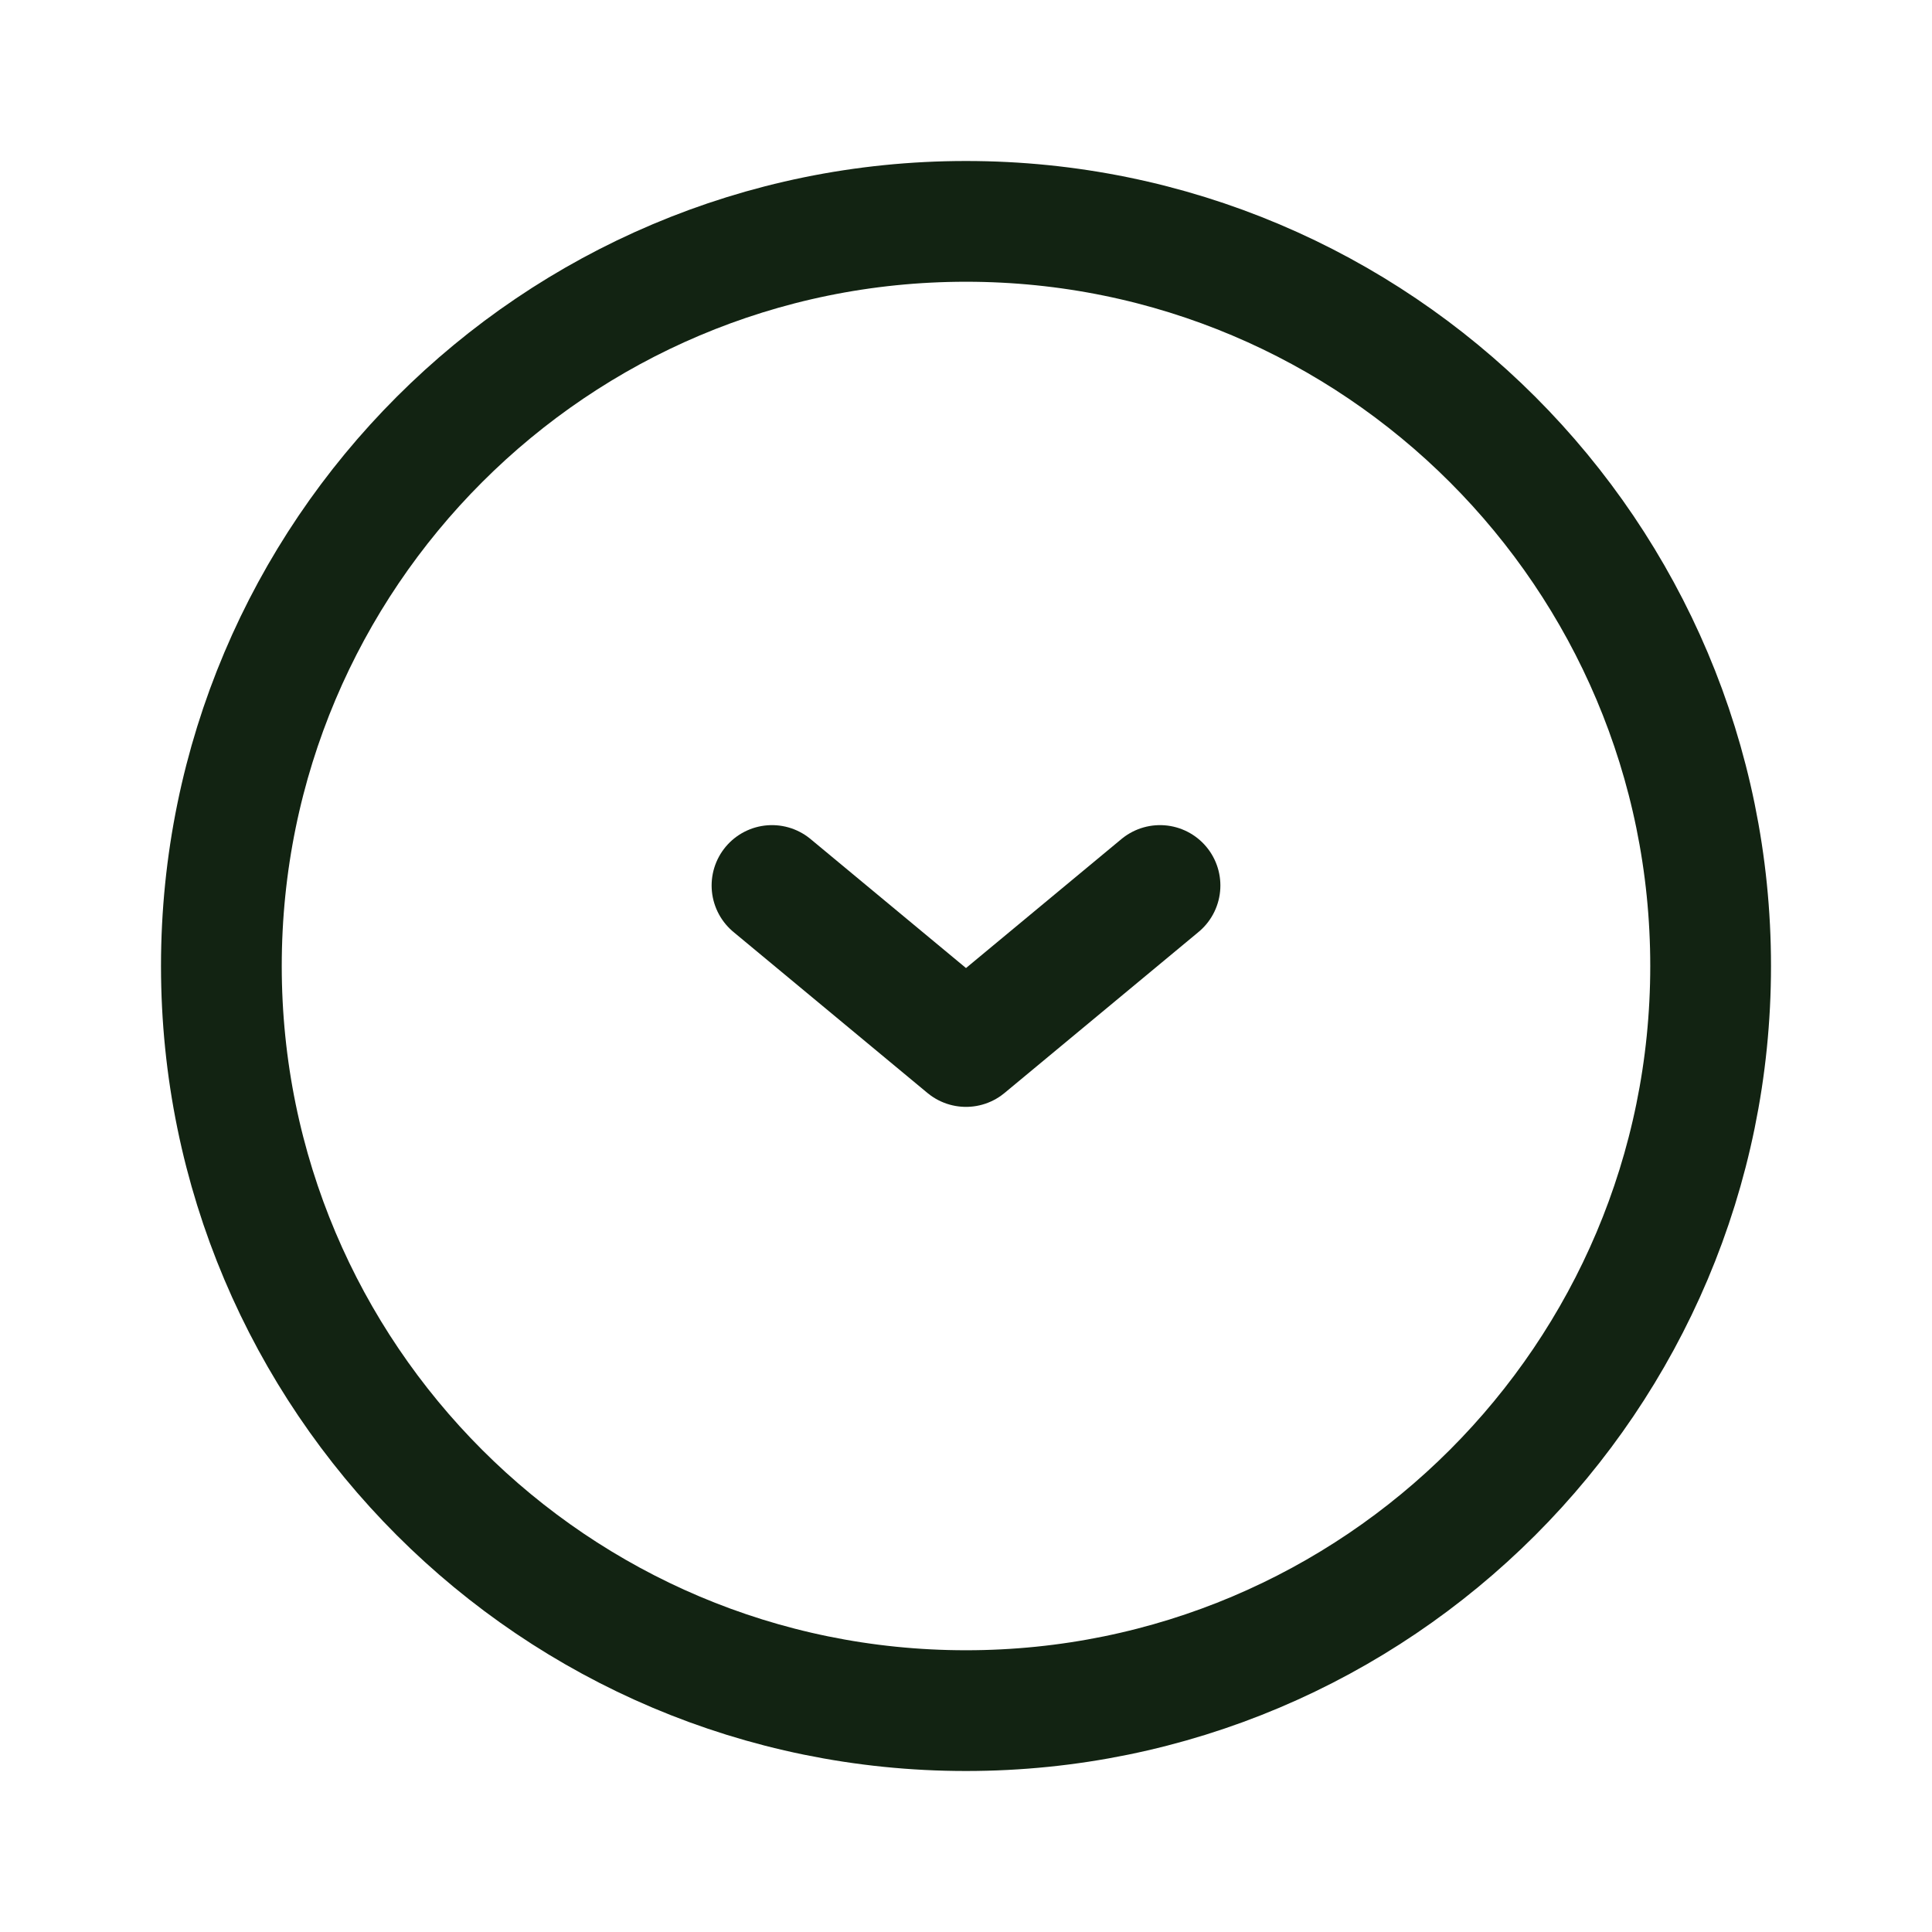 <svg width="24" height="24" viewBox="0 0 24 24" fill="none" xmlns="http://www.w3.org/2000/svg">
<path d="M12 21.25C17.109 21.25 21.25 17.109 21.25 12C21.25 6.891 17.109 2.75 12 2.75C6.891 2.75 2.75 6.891 2.75 12C2.75 17.109 6.891 21.25 12 21.25Z" stroke="#122312" stroke-width="1.5" stroke-linecap="round" stroke-linejoin="round"/>
<path d="M14.41 11L12 13L9.59 11" stroke="#122312" stroke-width="1.5" stroke-linecap="round" stroke-linejoin="round"/>
</svg>

